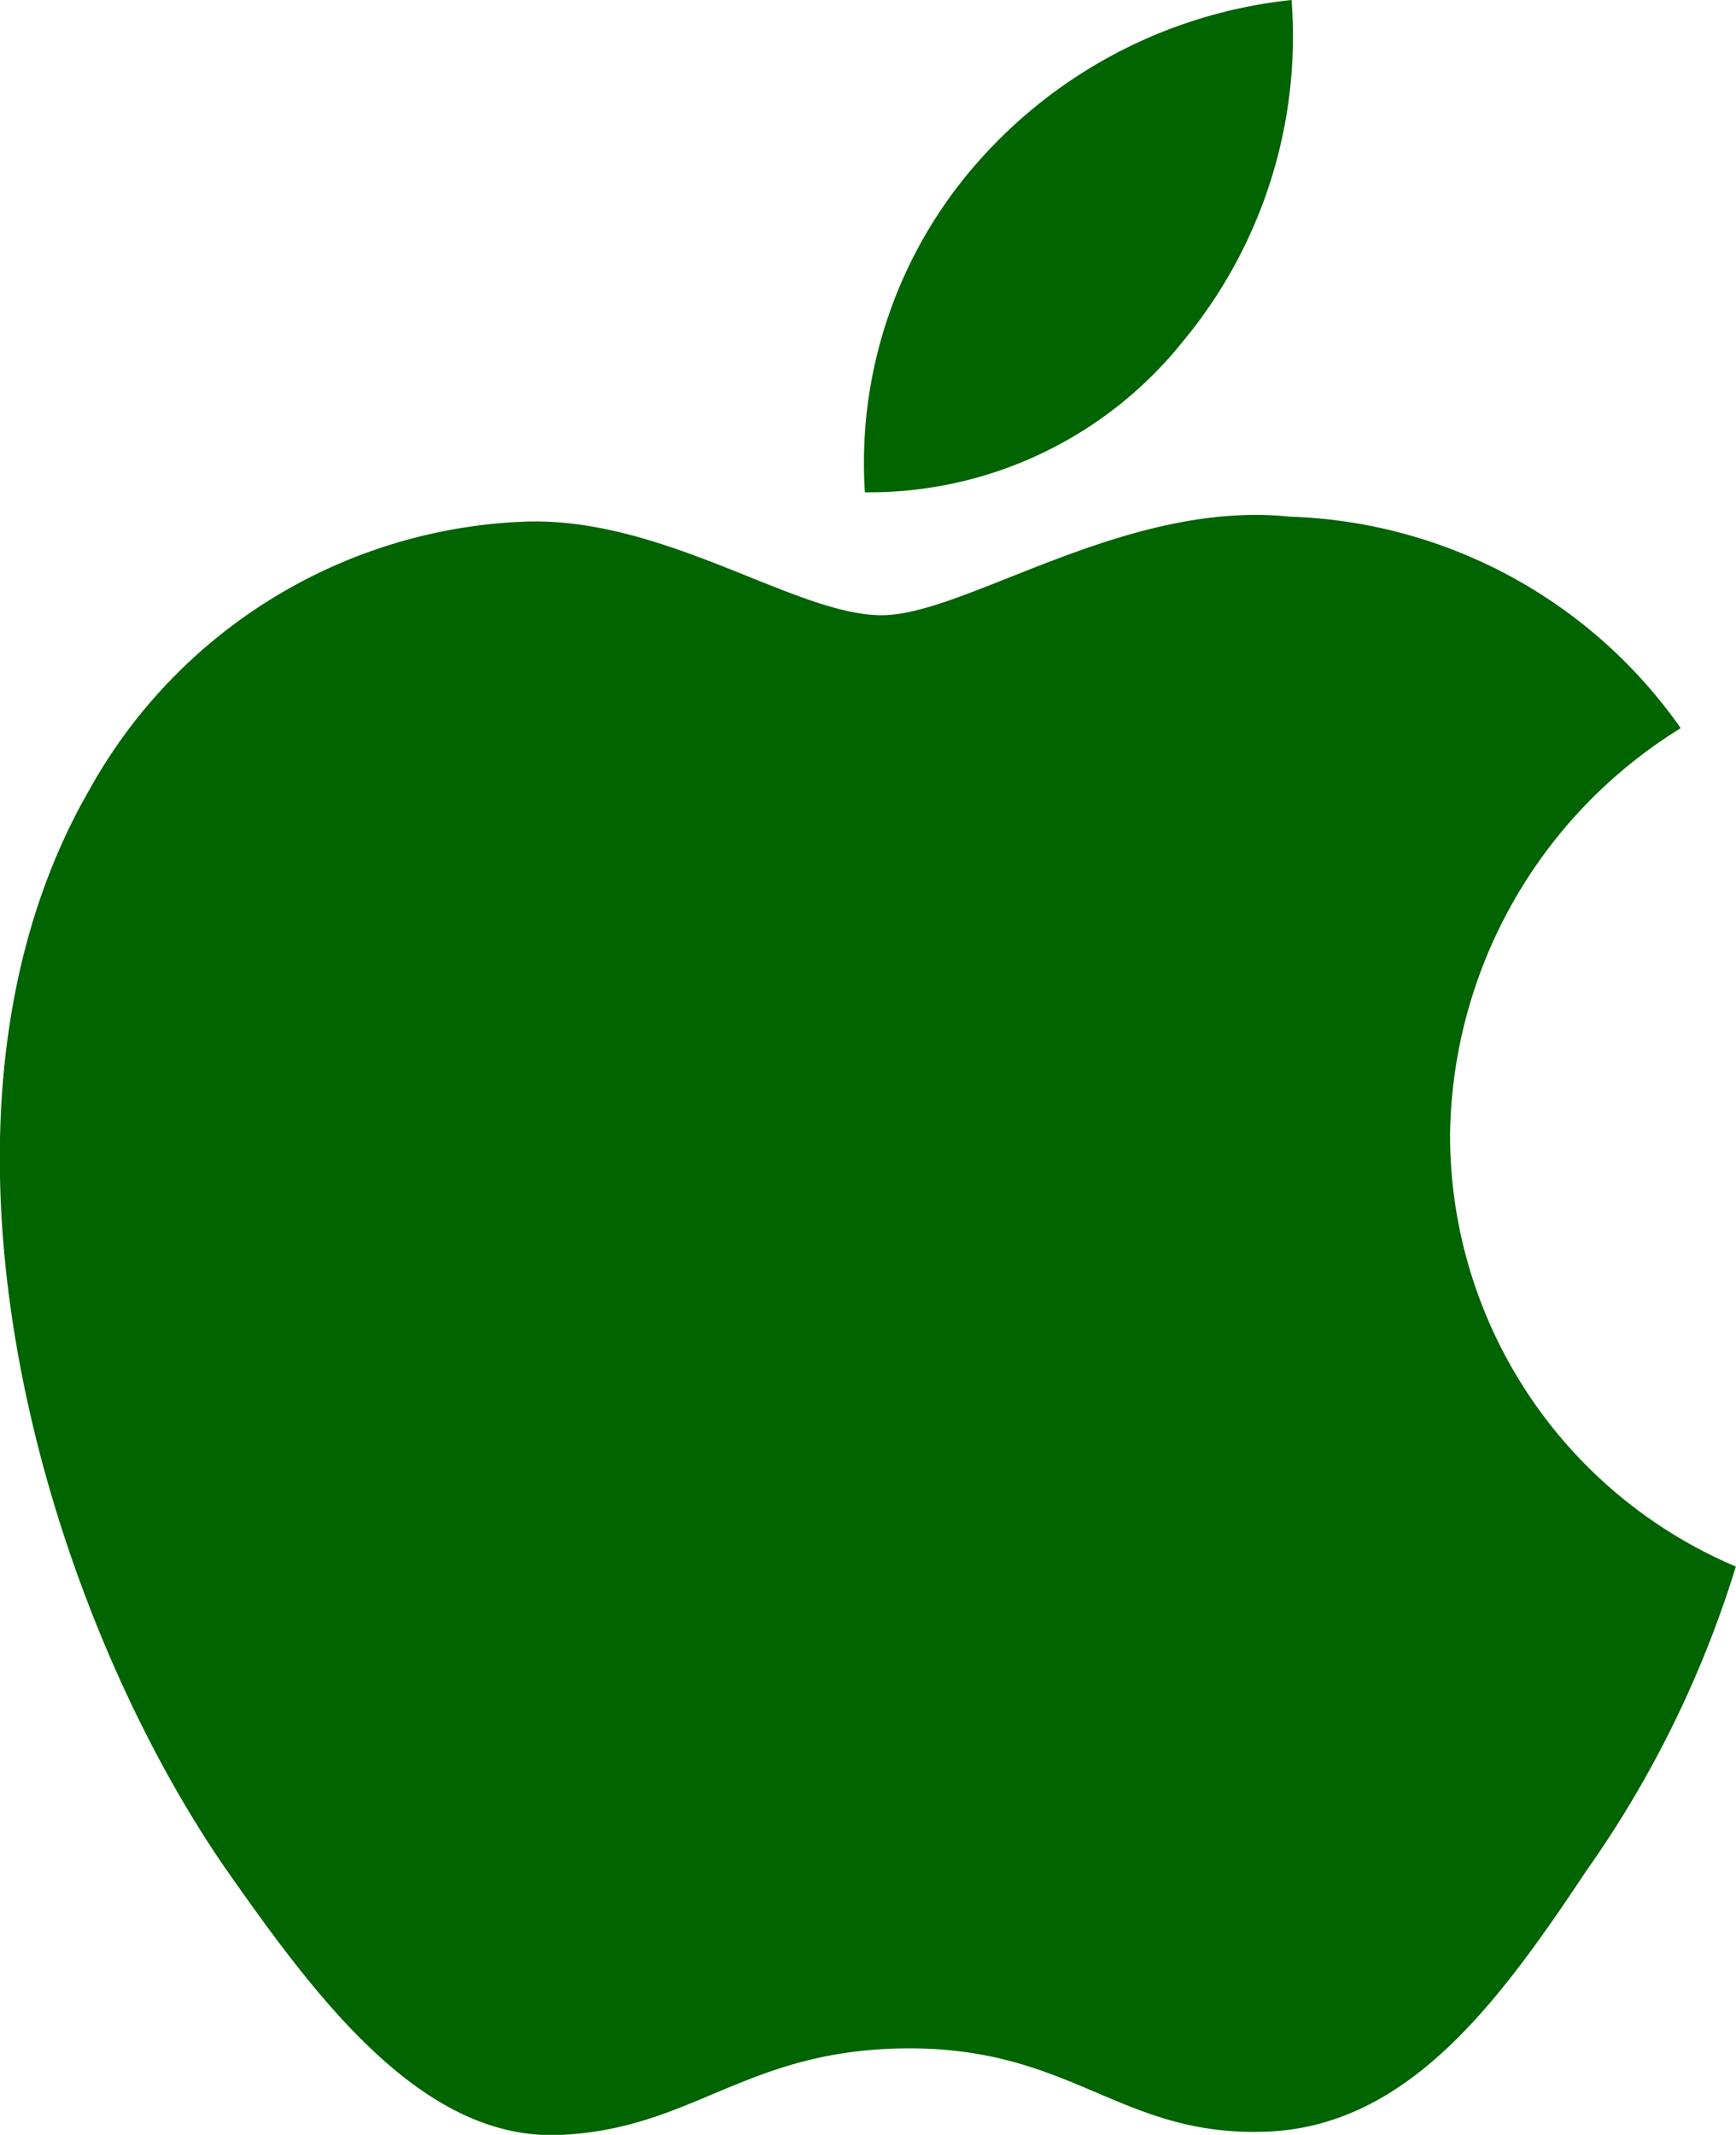 <svg xmlns="http://www.w3.org/2000/svg" width="22.238" height="27.333" viewBox="0 0 22.238 27.333">
  <g id="Group_37" data-name="Group 37" transform="translate(-158.969 -829.333)">
    <path id="Path_56" data-name="Path 56" d="M28.745,64.506A6.211,6.211,0,0,1,31.7,59.294a6.361,6.361,0,0,0-5.01-2.708c-2.108-.221-4.151,1.262-5.226,1.262-1.095,0-2.748-1.24-4.529-1.2a6.671,6.671,0,0,0-5.614,3.424c-2.428,4.2-.618,10.381,1.708,13.779,1.163,1.663,2.524,3.521,4.3,3.455,1.741-.072,2.391-1.109,4.493-1.109,2.083,0,2.693,1.109,4.508,1.068C28.2,77.231,29.38,75.59,30.5,73.91a13.736,13.736,0,0,0,1.906-3.882A6,6,0,0,1,28.745,64.506Z" transform="translate(148.799 779.362)" fill="#006400"/>
    <path id="Path_57" data-name="Path 57" d="M24.266,54.978a6.112,6.112,0,0,0,1.4-4.381,6.222,6.222,0,0,0-4.026,2.083A5.818,5.818,0,0,0,20.2,56.9,5.144,5.144,0,0,0,24.266,54.978Z" transform="translate(149.848 778.736)" fill="#006400"/>
  </g>
</svg>
